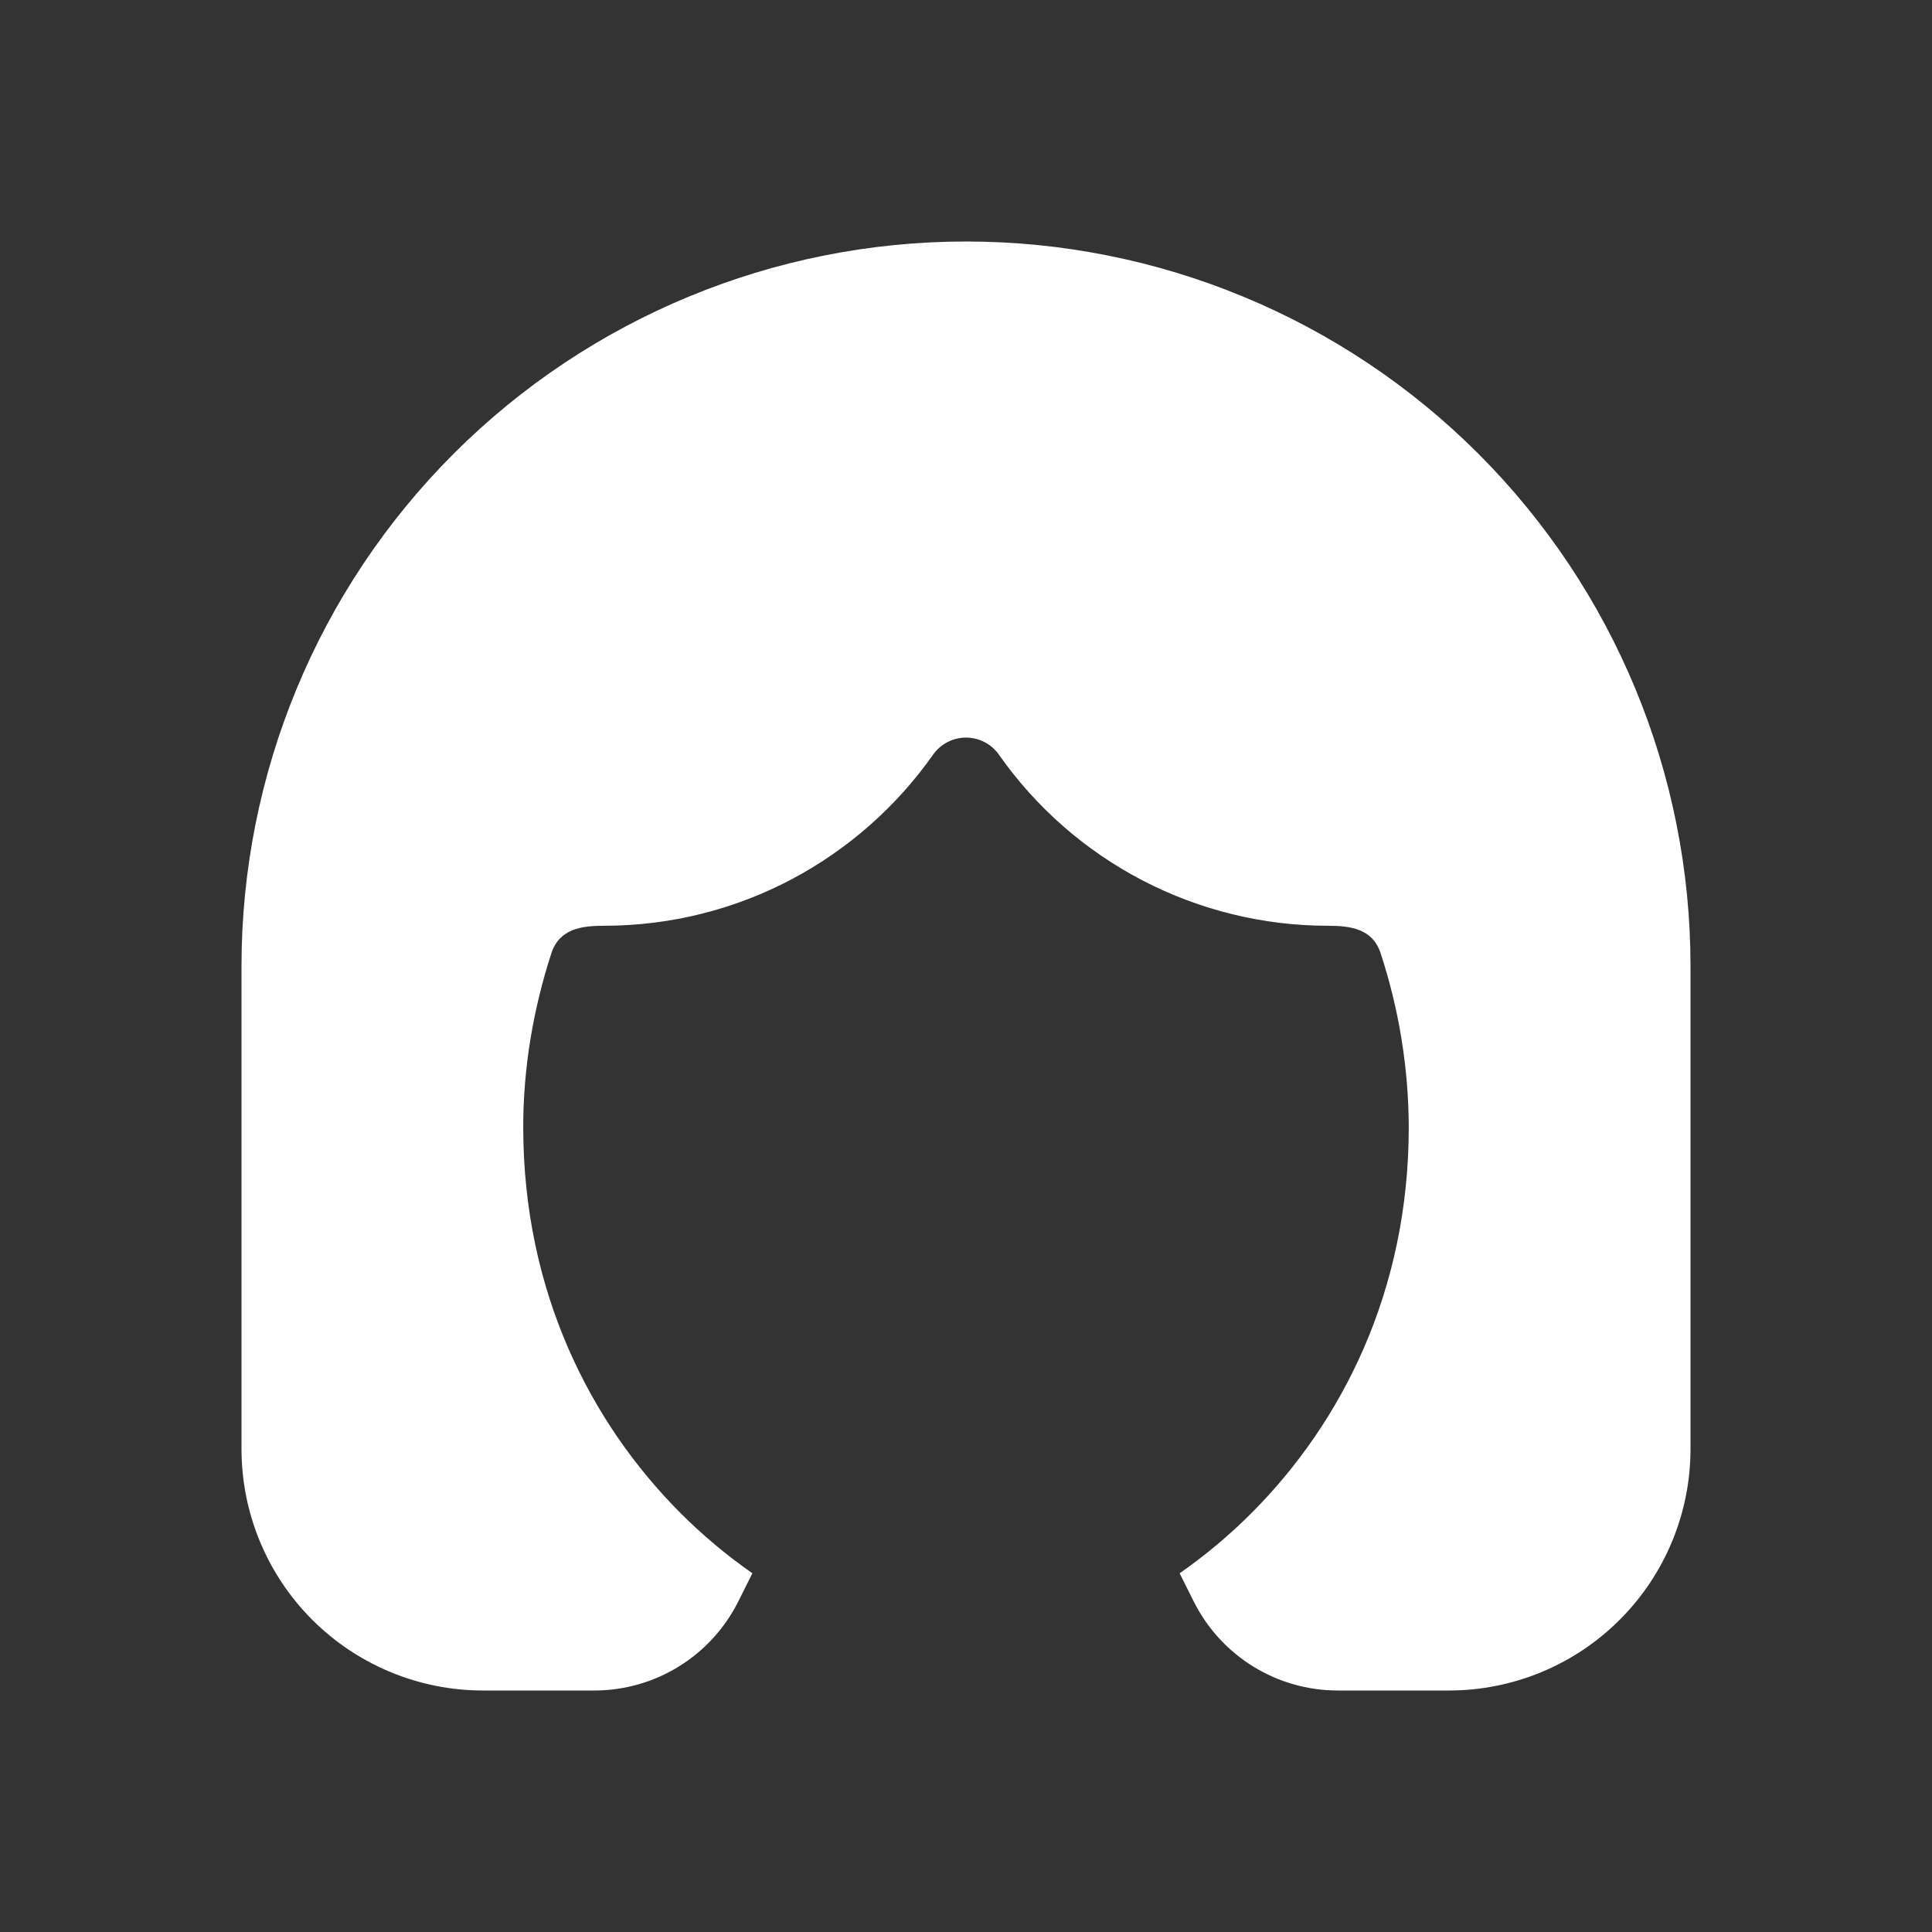 <svg width="40" height="40" viewBox="0 0 40 40" fill="none" xmlns="http://www.w3.org/2000/svg">
<rect x="0" y="0" width="40" height="40" fill="#333333" stroke="none"/>
<g clip-path="url(#clip0_106_1703)">
<path d="M20 5C16.022 5 12.206 6.58 9.393 9.393C6.58 12.206 5 16.022 5 20V30C5 31.326 5.527 32.598 6.464 33.535C7.402 34.473 8.674 35 10 35H12.303C12.922 35 13.529 34.828 14.056 34.502C14.583 34.176 15.008 33.711 15.285 33.157L15.577 32.573C15.038 32.197 14.533 31.773 14.07 31.307C12.238 29.463 10.833 26.757 10.833 23.333C10.833 22.108 11.04 20.89 11.415 19.738C11.582 19.227 12.043 19.167 12.5 19.167C15.317 19.167 17.808 17.768 19.318 15.625C19.395 15.516 19.497 15.426 19.616 15.365C19.735 15.303 19.866 15.271 20 15.271C20.134 15.271 20.265 15.303 20.384 15.365C20.503 15.426 20.605 15.516 20.682 15.625C21.45 16.72 22.471 17.613 23.658 18.23C24.845 18.846 26.163 19.168 27.5 19.167C27.957 19.167 28.42 19.227 28.585 19.738C28.966 20.899 29.162 22.112 29.167 23.333C29.167 26.758 27.762 29.463 25.93 31.307C25.455 31.785 24.947 32.208 24.423 32.573L24.715 33.157C24.992 33.711 25.417 34.176 25.944 34.502C26.471 34.828 27.078 35 27.697 35H30C31.326 35 32.598 34.473 33.535 33.535C34.473 32.598 35 31.326 35 30V20C35 16.022 33.42 12.206 30.607 9.393C27.794 6.58 23.978 5 20 5Z" fill="white"/>
</g>
<defs>
<clipPath id="clip0_106_1703">
<rect width="40" height="40" fill="white"/>
</clipPath>
</defs>
</svg>
